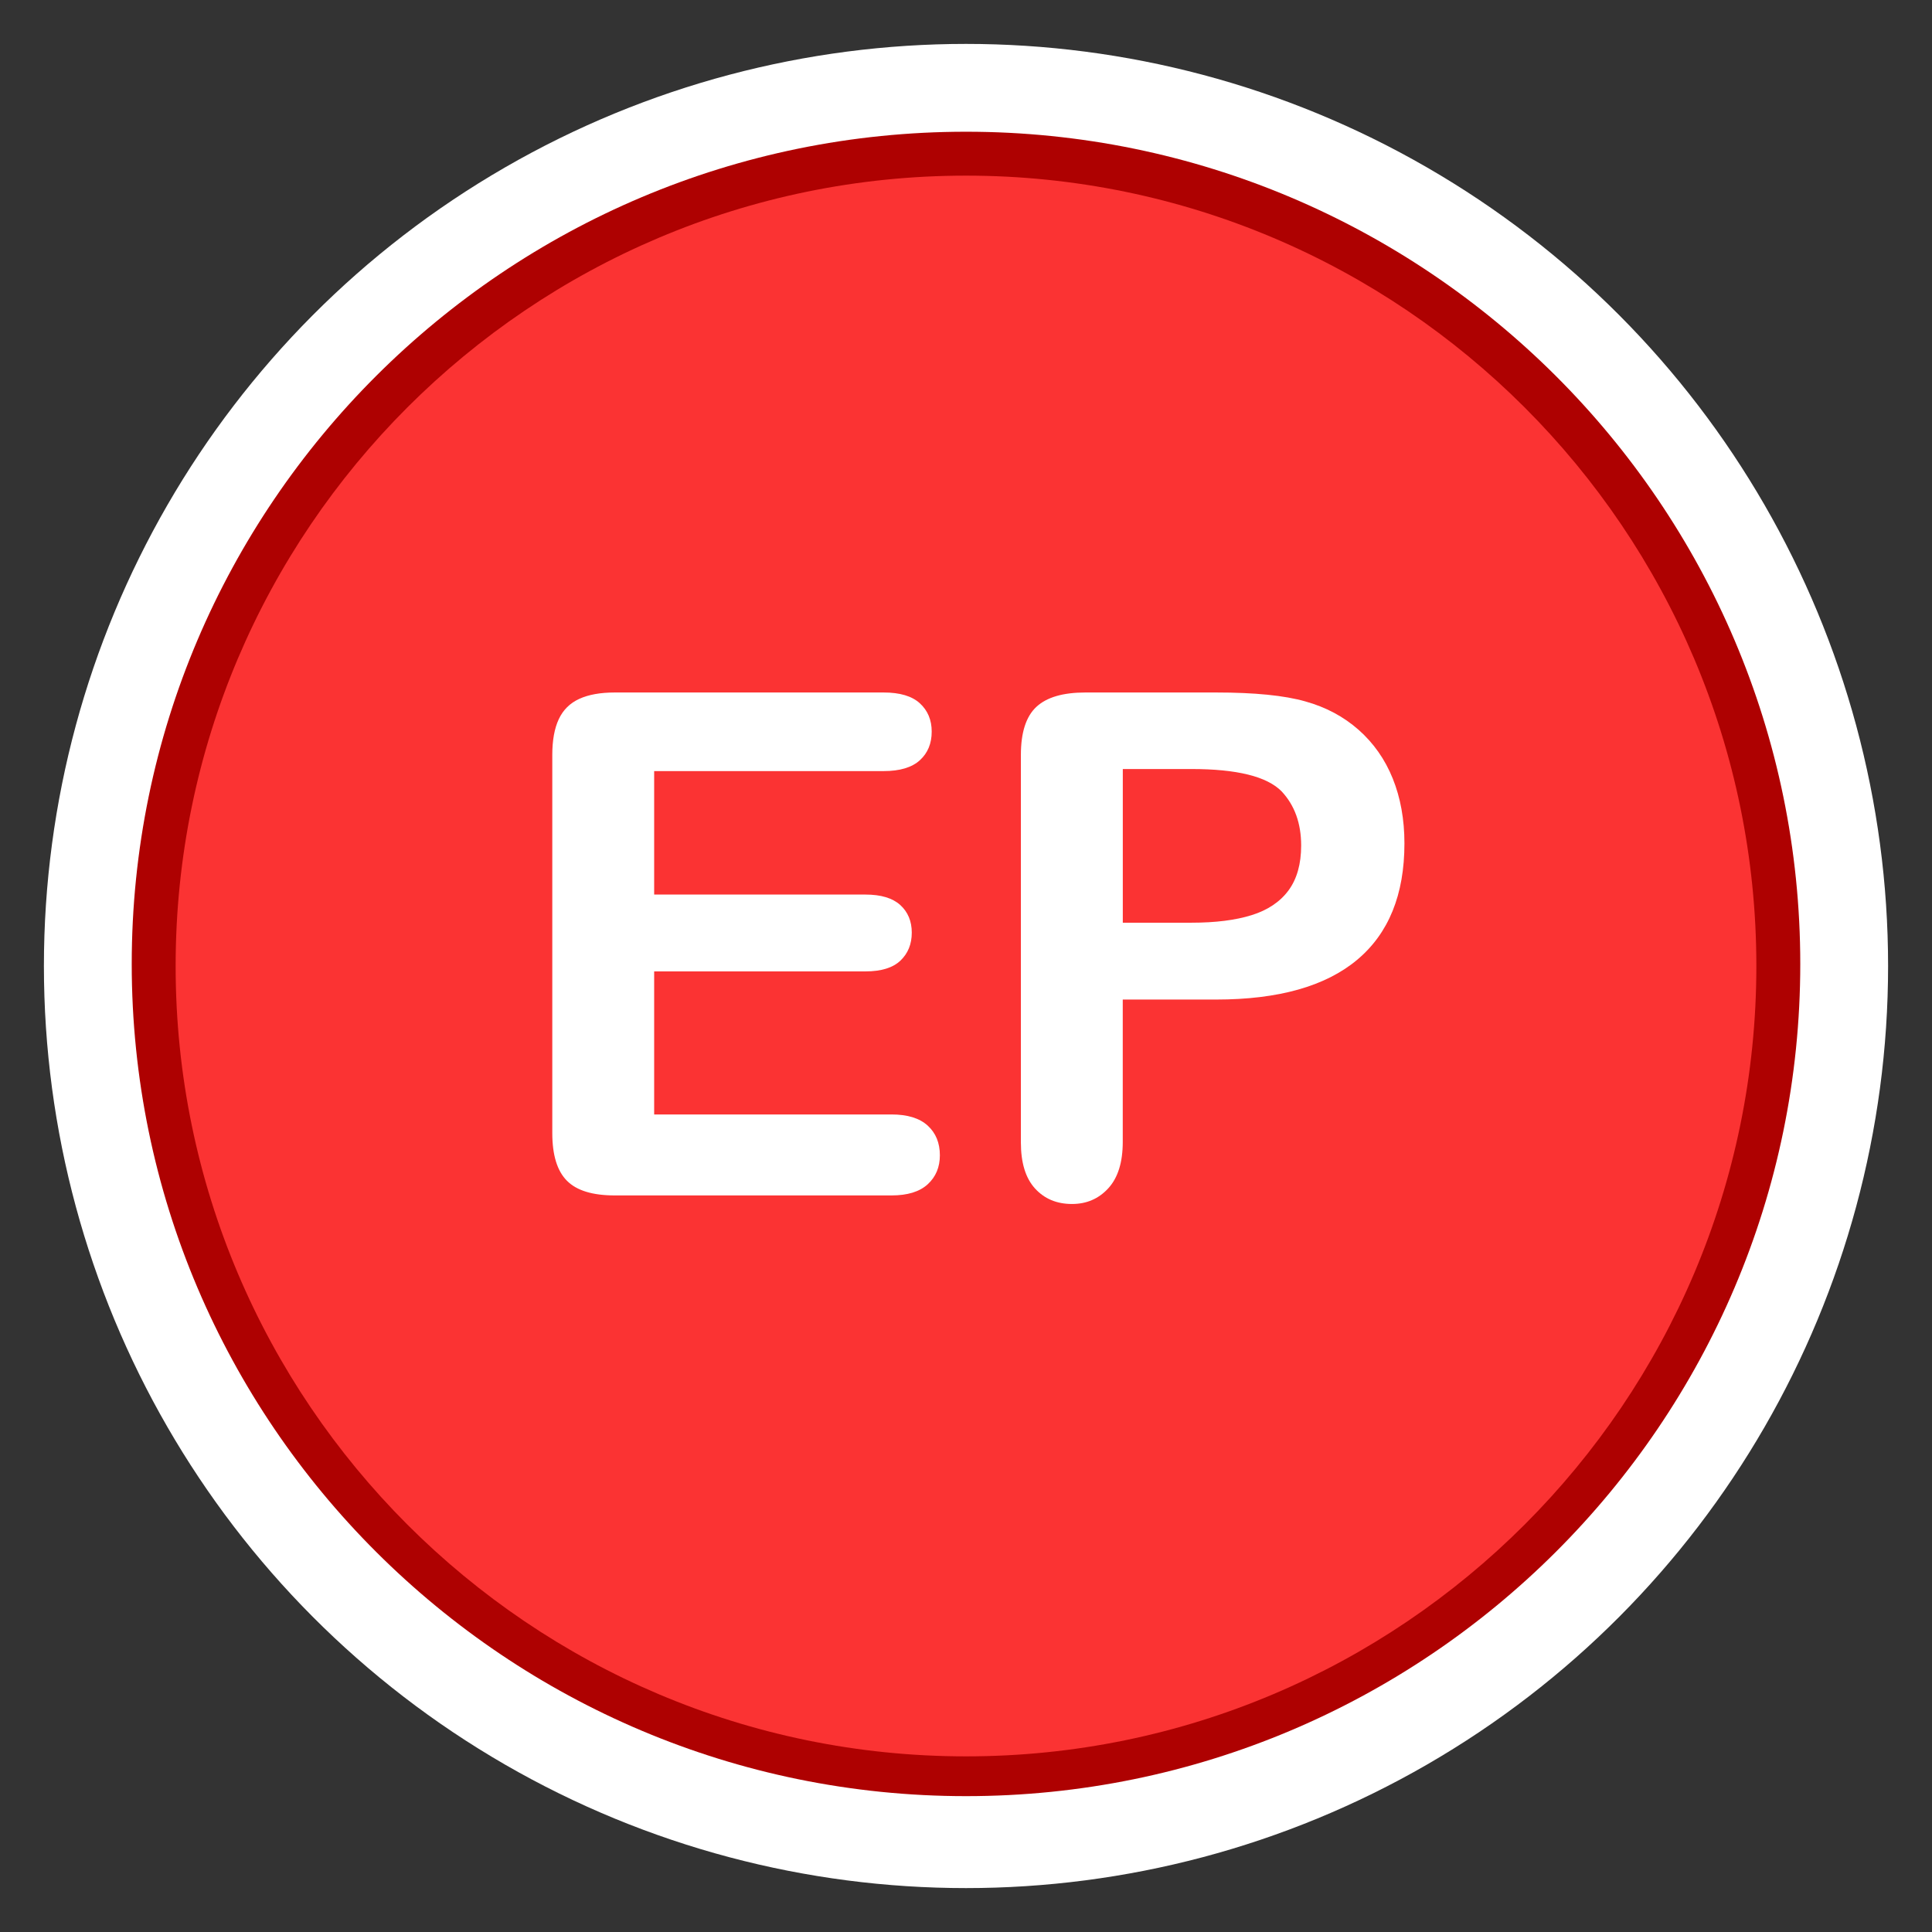 <?xml version="1.0" encoding="utf-8"?>
<!-- Generator: Adobe Illustrator 16.0.3, SVG Export Plug-In . SVG Version: 6.00 Build 0)  -->
<!DOCTYPE svg PUBLIC "-//W3C//DTD SVG 1.1//EN" "http://www.w3.org/Graphics/SVG/1.1/DTD/svg11.dtd">
<svg version="1.1" id="Erosion_Protection_-_Violations"
	 xmlns="http://www.w3.org/2000/svg" xmlns:xlink="http://www.w3.org/1999/xlink" x="0px" y="0px" width="44px" height="44px"
	 viewBox="0 0 44 44" enable-background="new 0 0 44 44" xml:space="preserve">
<rect x="0" y="0" width="44" height="44" fill="#333333" stroke="none"/>
<circle fill="#FFFFFF" cx="22" cy="22" r="21"/>
<path fill="#AE0101" d="M22.001,40.906C11.523,40.906,3,32.403,3,21.953
	C3,11.502,11.523,3,22.001,3C32.476,3,41,11.502,41,21.953
	C41,32.403,32.476,40.906,22.001,40.906z"/>
<path fill="#FB3333" d="M22,40C12.075,40,4,31.926,4,22C4,12.075,12.075,4,22,4
	S40,12.075,40,22C40,31.926,31.926,40,22,40z"/>
<g>
	<path fill="#FFFFFF" d="M20.125,17.561h-5.227v2.812h4.812c0.354,0,0.618,0.08,0.793,0.238
		c0.174,0.159,0.262,0.369,0.262,0.629c0,0.261-0.086,0.473-0.258,0.637
		s-0.438,0.246-0.797,0.246h-4.812v3.258h5.406c0.364,0,0.639,0.085,0.824,0.254
		c0.185,0.17,0.277,0.395,0.277,0.676c0,0.271-0.093,0.491-0.277,0.66
		c-0.185,0.17-0.46,0.254-0.824,0.254H14c-0.505,0-0.869-0.111-1.09-0.336
		c-0.222-0.224-0.332-0.586-0.332-1.086v-8.609c0-0.333,0.049-0.605,0.148-0.816
		c0.099-0.211,0.254-0.364,0.465-0.461C13.402,15.82,13.672,15.771,14,15.771h6.125
		c0.37,0,0.645,0.082,0.824,0.246s0.27,0.379,0.27,0.645
		c0,0.271-0.09,0.488-0.27,0.652S20.495,17.561,20.125,17.561z"/>
	<path fill="#FFFFFF" d="M27.695,22.764h-2.125v3.242c0,0.464-0.109,0.815-0.328,1.055
		s-0.495,0.359-0.828,0.359c-0.349,0-0.63-0.119-0.844-0.355S23.25,26.48,23.25,26.021
		v-8.828c0-0.51,0.117-0.875,0.352-1.094s0.606-0.328,1.117-0.328h2.977
		c0.88,0,1.558,0.068,2.031,0.203c0.469,0.13,0.874,0.347,1.215,0.648
		c0.341,0.302,0.601,0.672,0.777,1.109s0.266,0.93,0.266,1.477
		c0,1.167-0.359,2.051-1.078,2.652S29.117,22.764,27.695,22.764z M27.133,17.514h-1.562
		v3.5h1.562c0.547,0,1.004-0.057,1.371-0.172c0.367-0.114,0.647-0.302,0.84-0.562
		c0.192-0.26,0.289-0.602,0.289-1.023c0-0.505-0.148-0.917-0.445-1.234
		C28.854,17.683,28.169,17.514,27.133,17.514z"/>
</g>
</svg>
